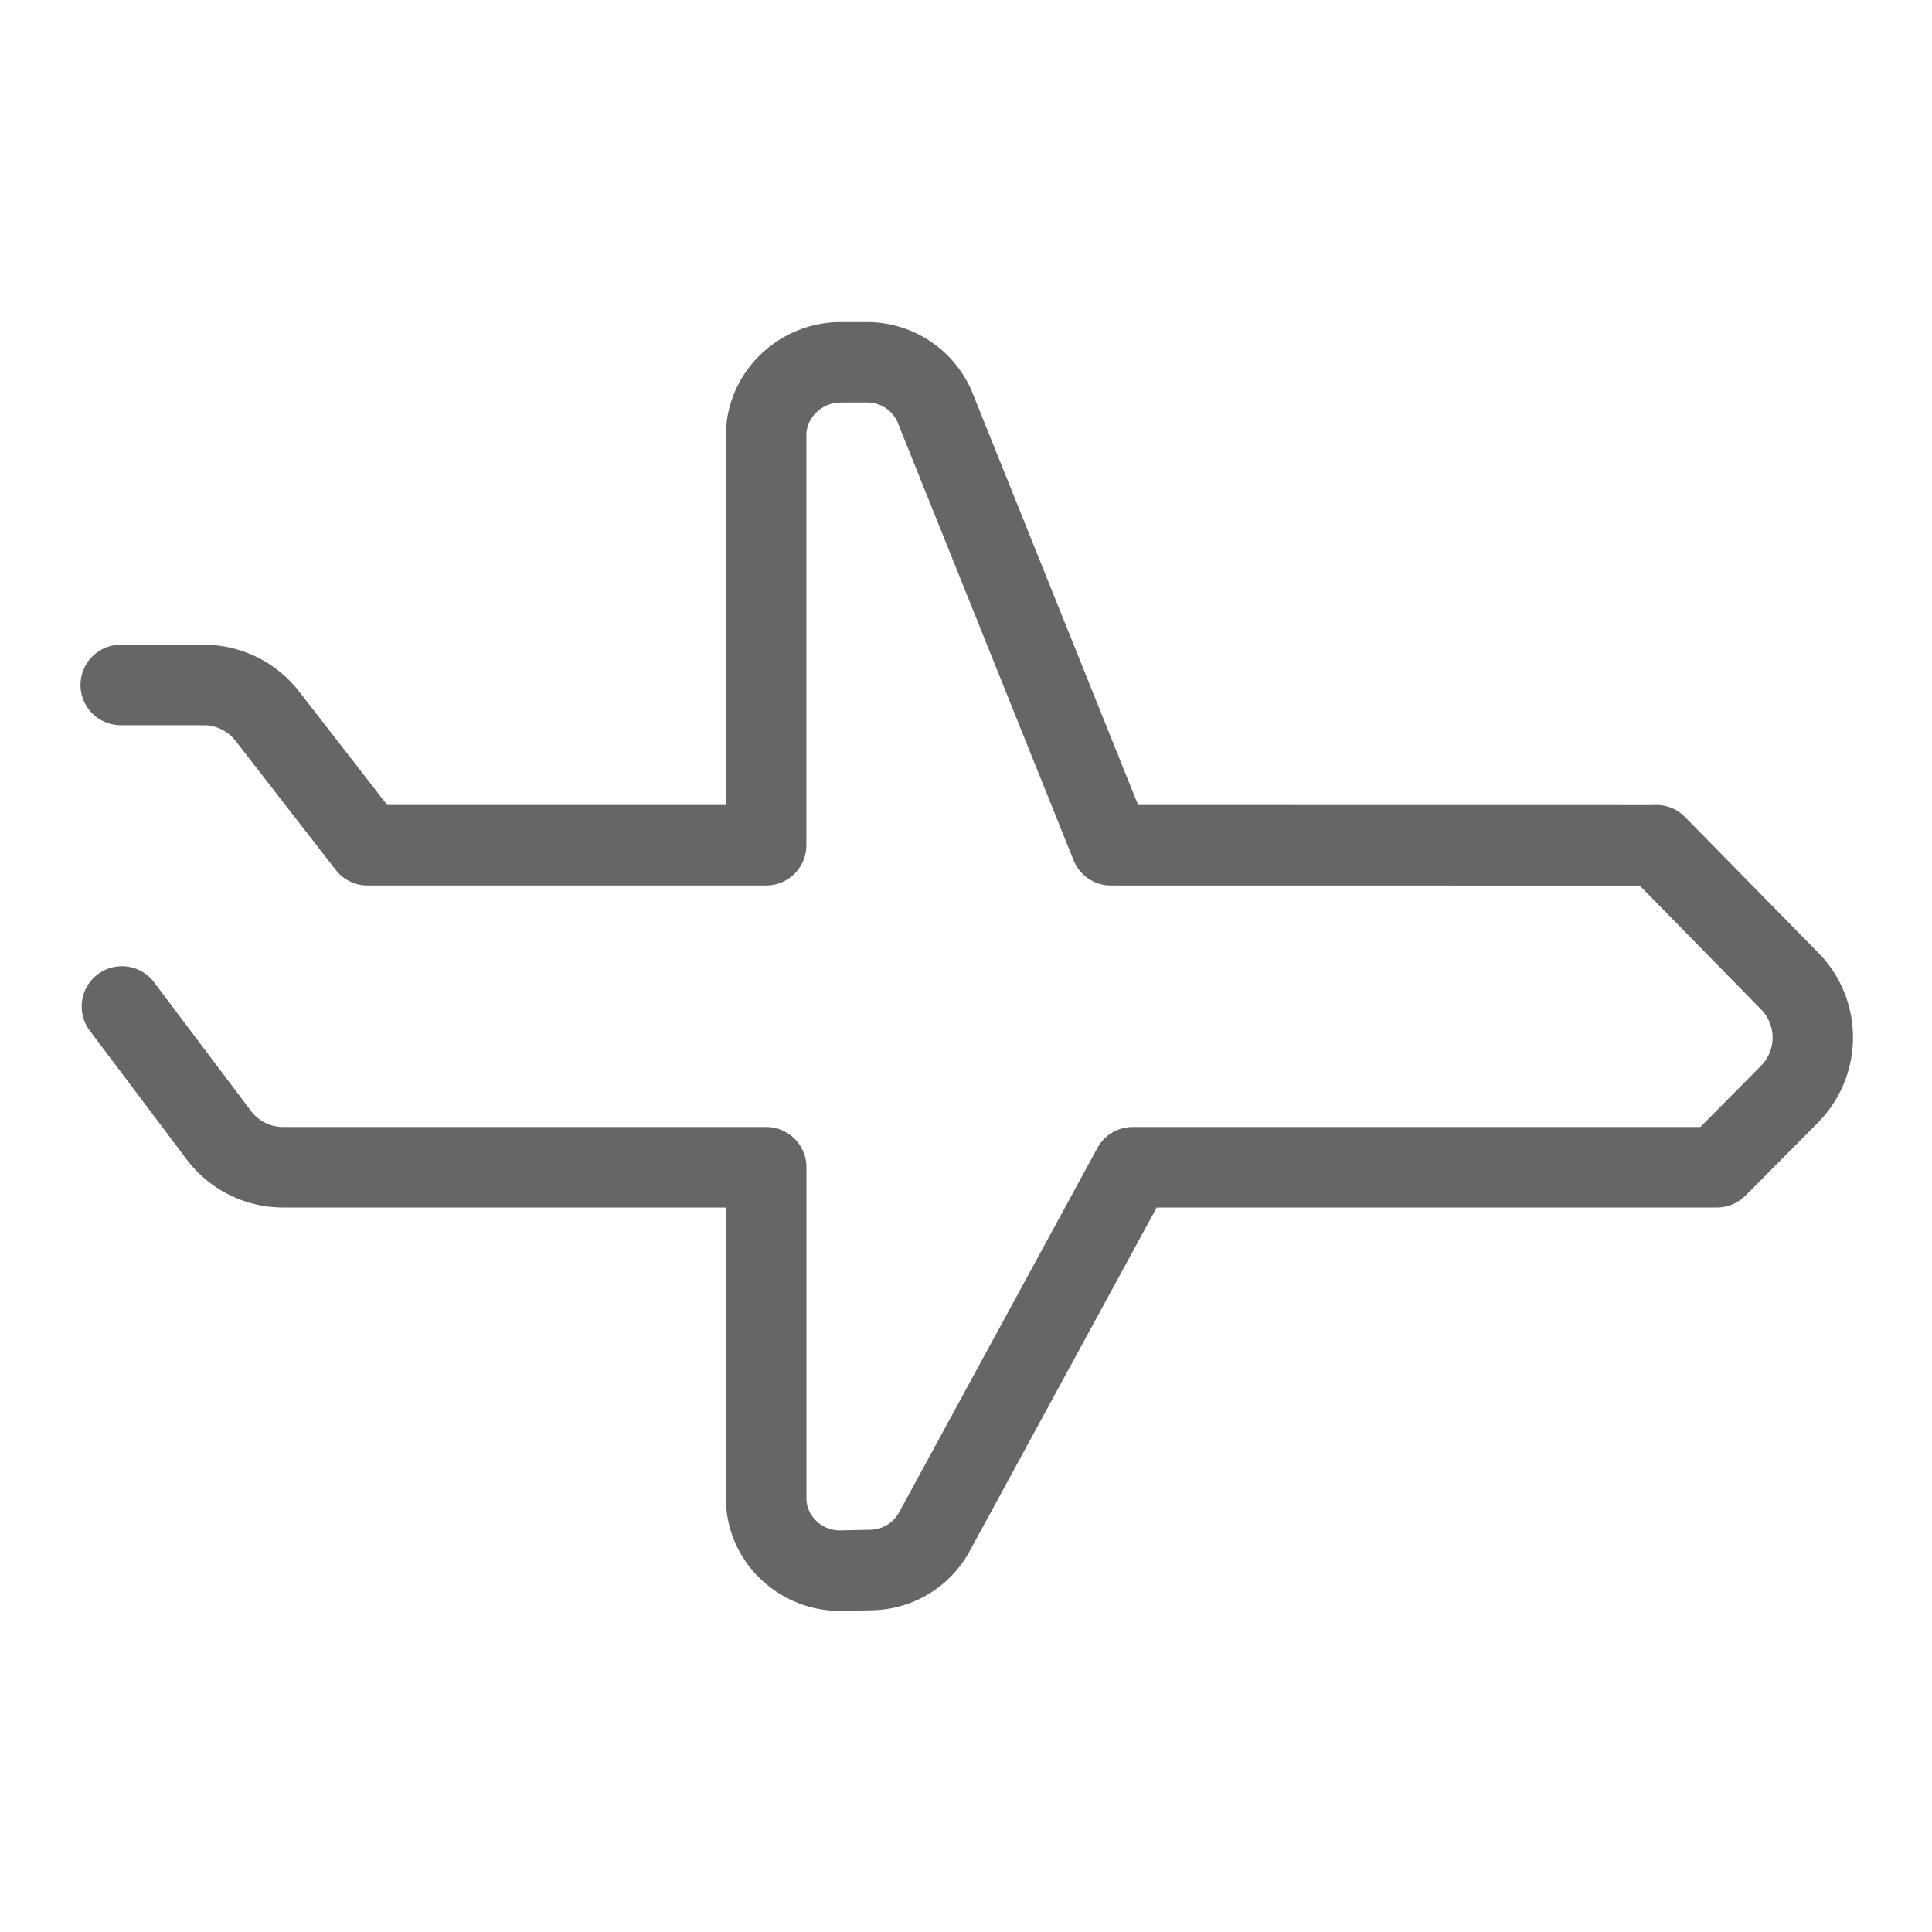 <svg width='24' height='24' xmlns='http://www.w3.org/2000/svg'><path d='M21.123 14l.756-.763a.5.5 0 00-.007-.703l-1.503-1.533L13.8 11a.5.5 0 01-.464-.314l-2.19-5.45A.41.41 0 0010.773 5h-.33c-.231 0-.426.188-.426.405V10.5a.5.5 0 01-.5.5H4.565a.5.5 0 01-.395-.194L2.925 9.202a.5.5 0 00-.395-.193H1.5a.5.5 0 110-1h1.03c.463 0 .9.214 1.185.58L4.81 10h4.208V5.405c0-.775.65-1.404 1.425-1.404h.331a1.42 1.42 0 011.29.839L14.138 10l6.398.001a.5.5 0 01.397.149l1.65 1.681c.576.58.582 1.513.01 2.105l-.865.872a.507.507 0 01-.028.026.499.499 0 01-.371.166h-6.96l-2.308 4.24a1.41 1.41 0 01-1.222.763l-.378.008h-.033c-.772-.002-1.413-.629-1.41-1.398V15h-5.5a1.5 1.5 0 01-1.2-.598l-1.194-1.587a.5.5 0 11.798-.602l1.196 1.588a.5.5 0 00.4.199h6a.5.5 0 01.5.5v4.114c-.001.213.187.397.412.397h.01l.377-.008a.415.415 0 00.36-.231l2.455-4.511a.5.5 0 01.44-.261h7.05z' fill='#666' fill-rule='nonzero'/></svg>
